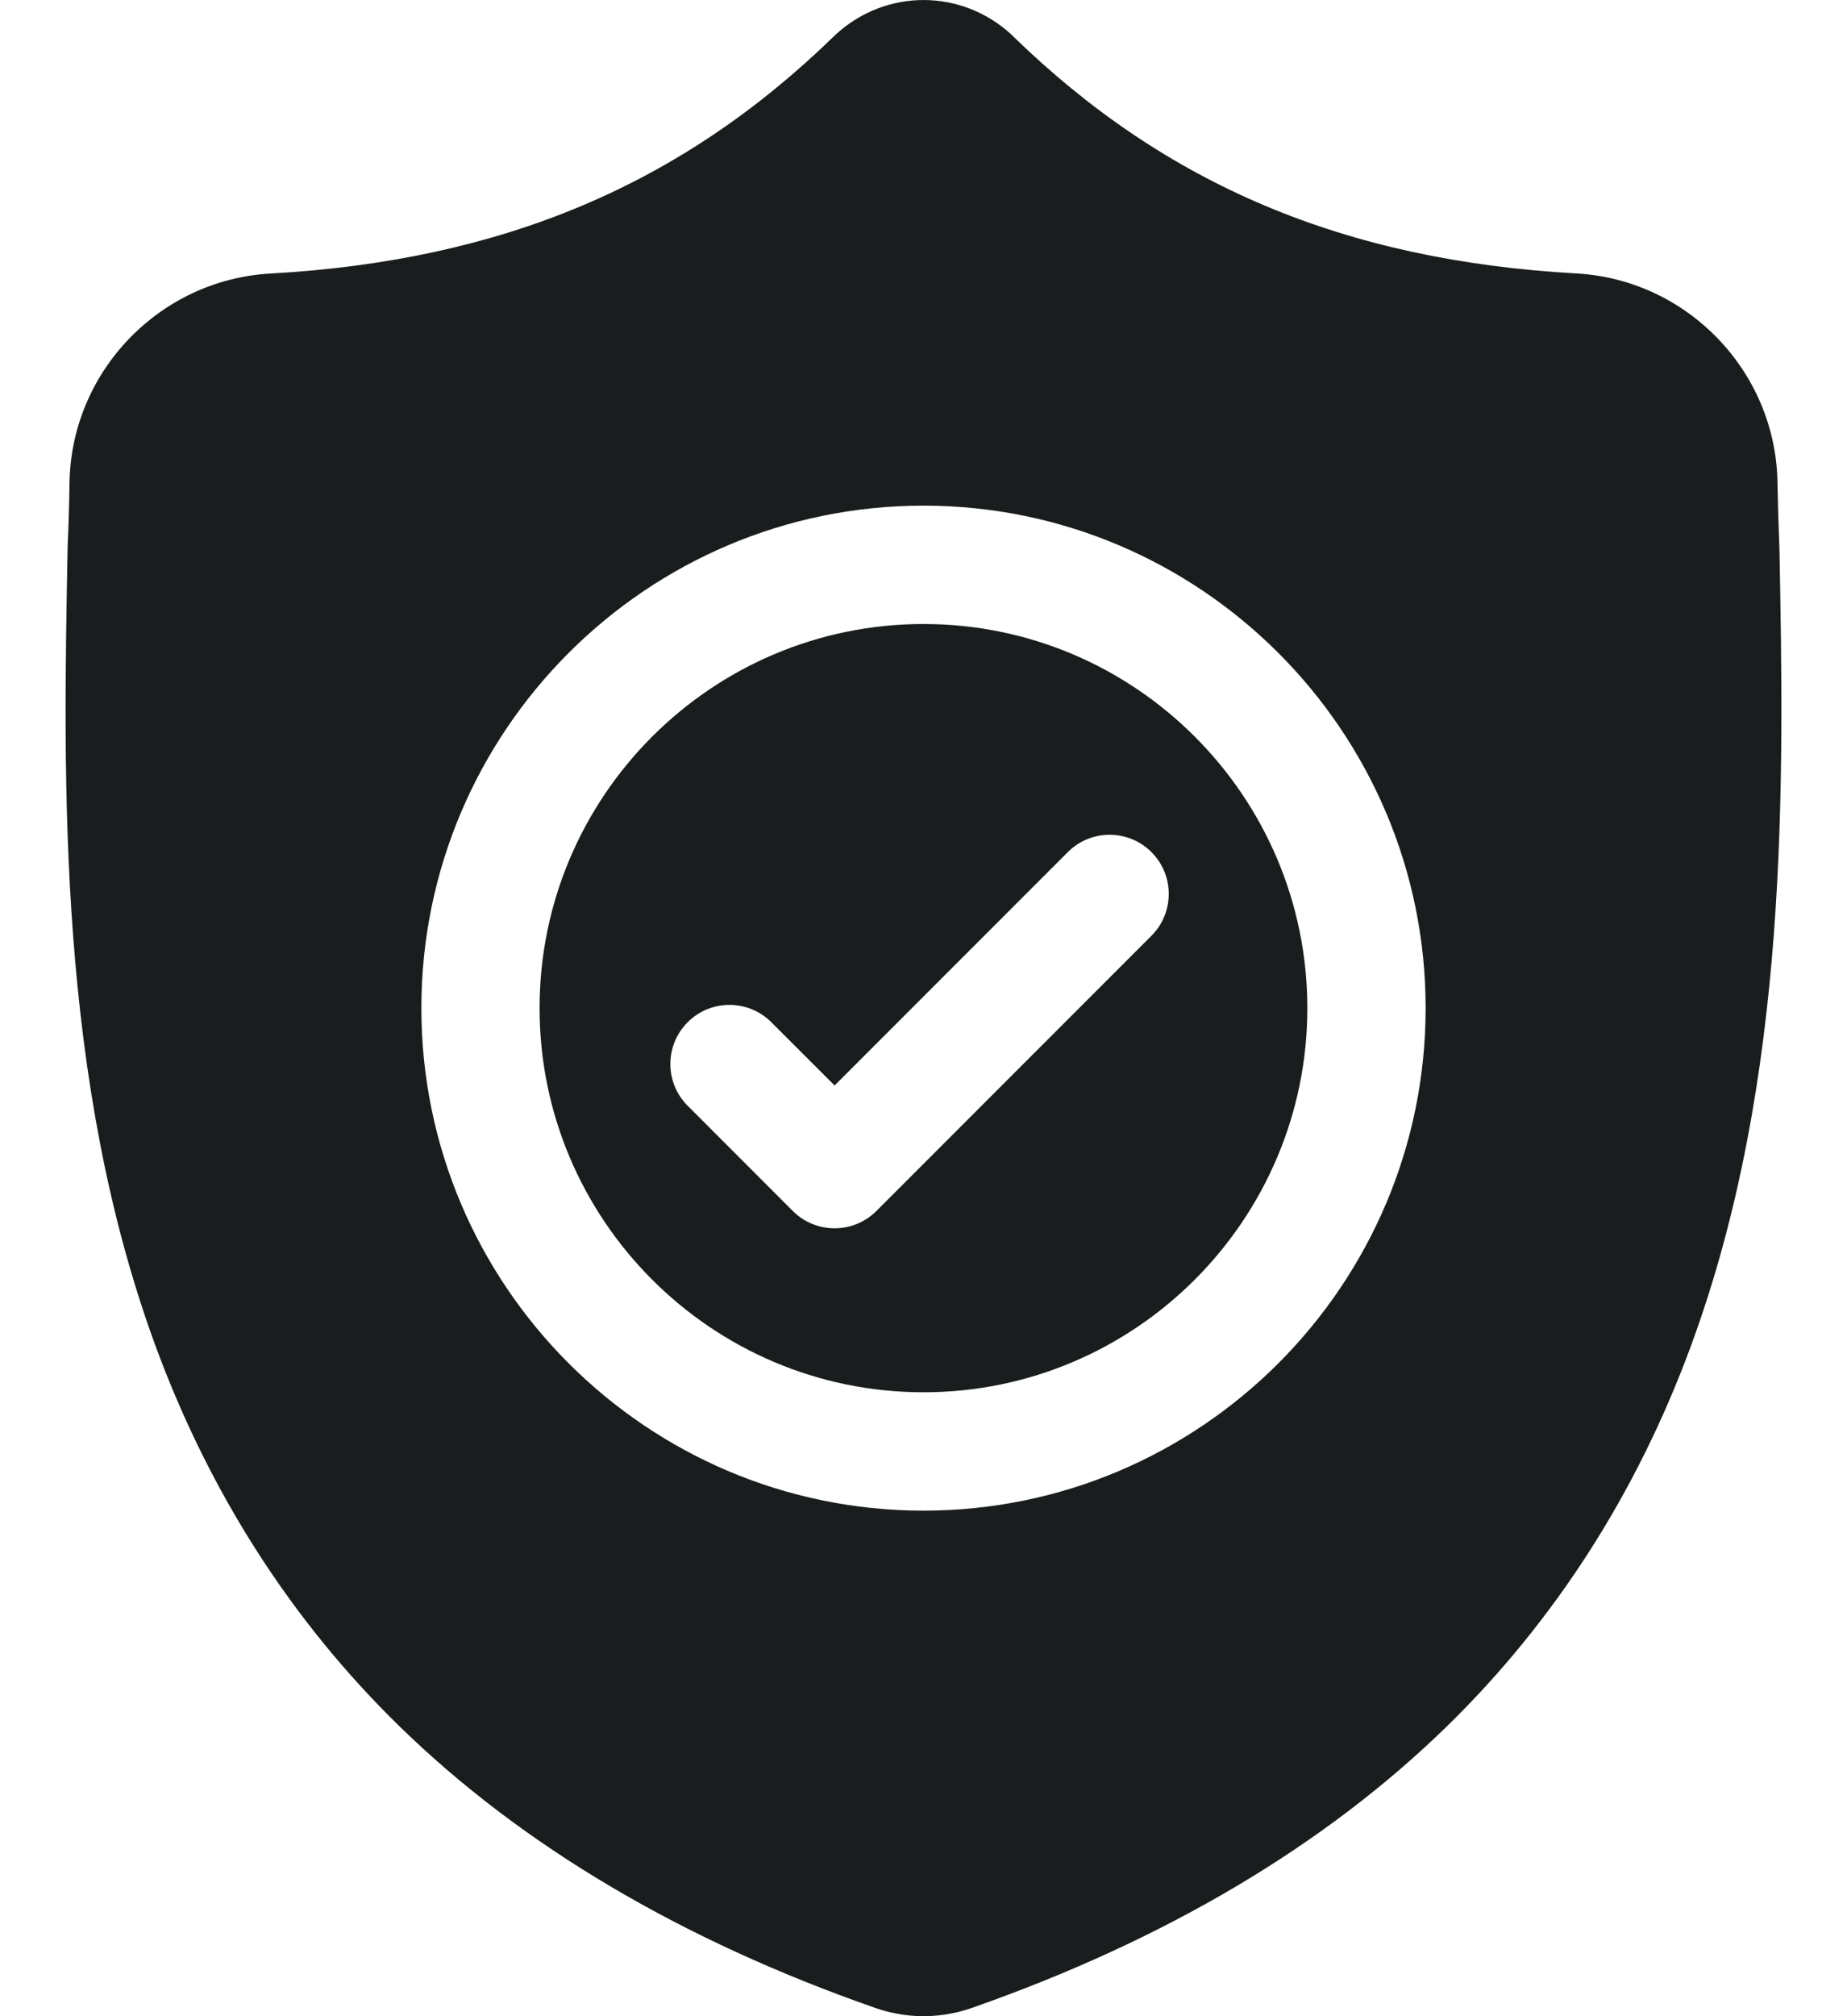 <svg width="22" height="24" viewBox="0 0 22 24" fill="none" xmlns="http://www.w3.org/2000/svg">
<path d="M11 7.428C8.478 7.428 6.427 9.479 6.427 12C6.427 14.522 8.478 16.573 11 16.573C13.521 16.573 15.572 14.522 15.572 12C15.572 9.479 13.521 7.428 11 7.428ZM13.715 11.139L10.439 14.415C10.301 14.553 10.121 14.621 9.941 14.621C9.761 14.621 9.58 14.553 9.443 14.415L8.191 13.163C7.916 12.888 7.916 12.443 8.191 12.168C8.466 11.893 8.912 11.893 9.187 12.168L9.941 12.921L12.719 10.143C12.994 9.868 13.44 9.868 13.715 10.143C13.99 10.418 13.99 10.864 13.715 11.139Z" fill="#191D1E"/>
<path d="M21.195 6.512L21.194 6.493C21.184 6.263 21.177 6.019 21.172 5.747C21.153 4.424 20.101 3.329 18.777 3.255C16.018 3.101 13.883 2.202 12.059 0.424L12.044 0.409C11.449 -0.136 10.552 -0.136 9.957 0.409L9.941 0.424C8.117 2.202 5.982 3.101 3.223 3.256C1.9 3.329 0.848 4.424 0.828 5.747C0.824 6.017 0.817 6.261 0.806 6.493L0.805 6.536C0.752 9.35 0.685 12.852 1.856 16.031C2.501 17.779 3.476 19.298 4.756 20.547C6.213 21.969 8.123 23.099 10.43 23.903C10.505 23.929 10.583 23.951 10.663 23.966C10.775 23.989 10.887 24 11 24C11.113 24 11.226 23.989 11.338 23.966C11.417 23.951 11.496 23.929 11.571 23.903C13.876 23.097 15.783 21.967 17.239 20.545C18.518 19.295 19.494 17.776 20.139 16.027C21.315 12.839 21.248 9.331 21.195 6.512ZM11 17.982C7.702 17.982 5.019 15.298 5.019 12C5.019 8.702 7.702 6.019 11 6.019C14.298 6.019 16.981 8.702 16.981 12C16.981 15.298 14.298 17.982 11 17.982Z" fill="#191D1E"/>
</svg>
